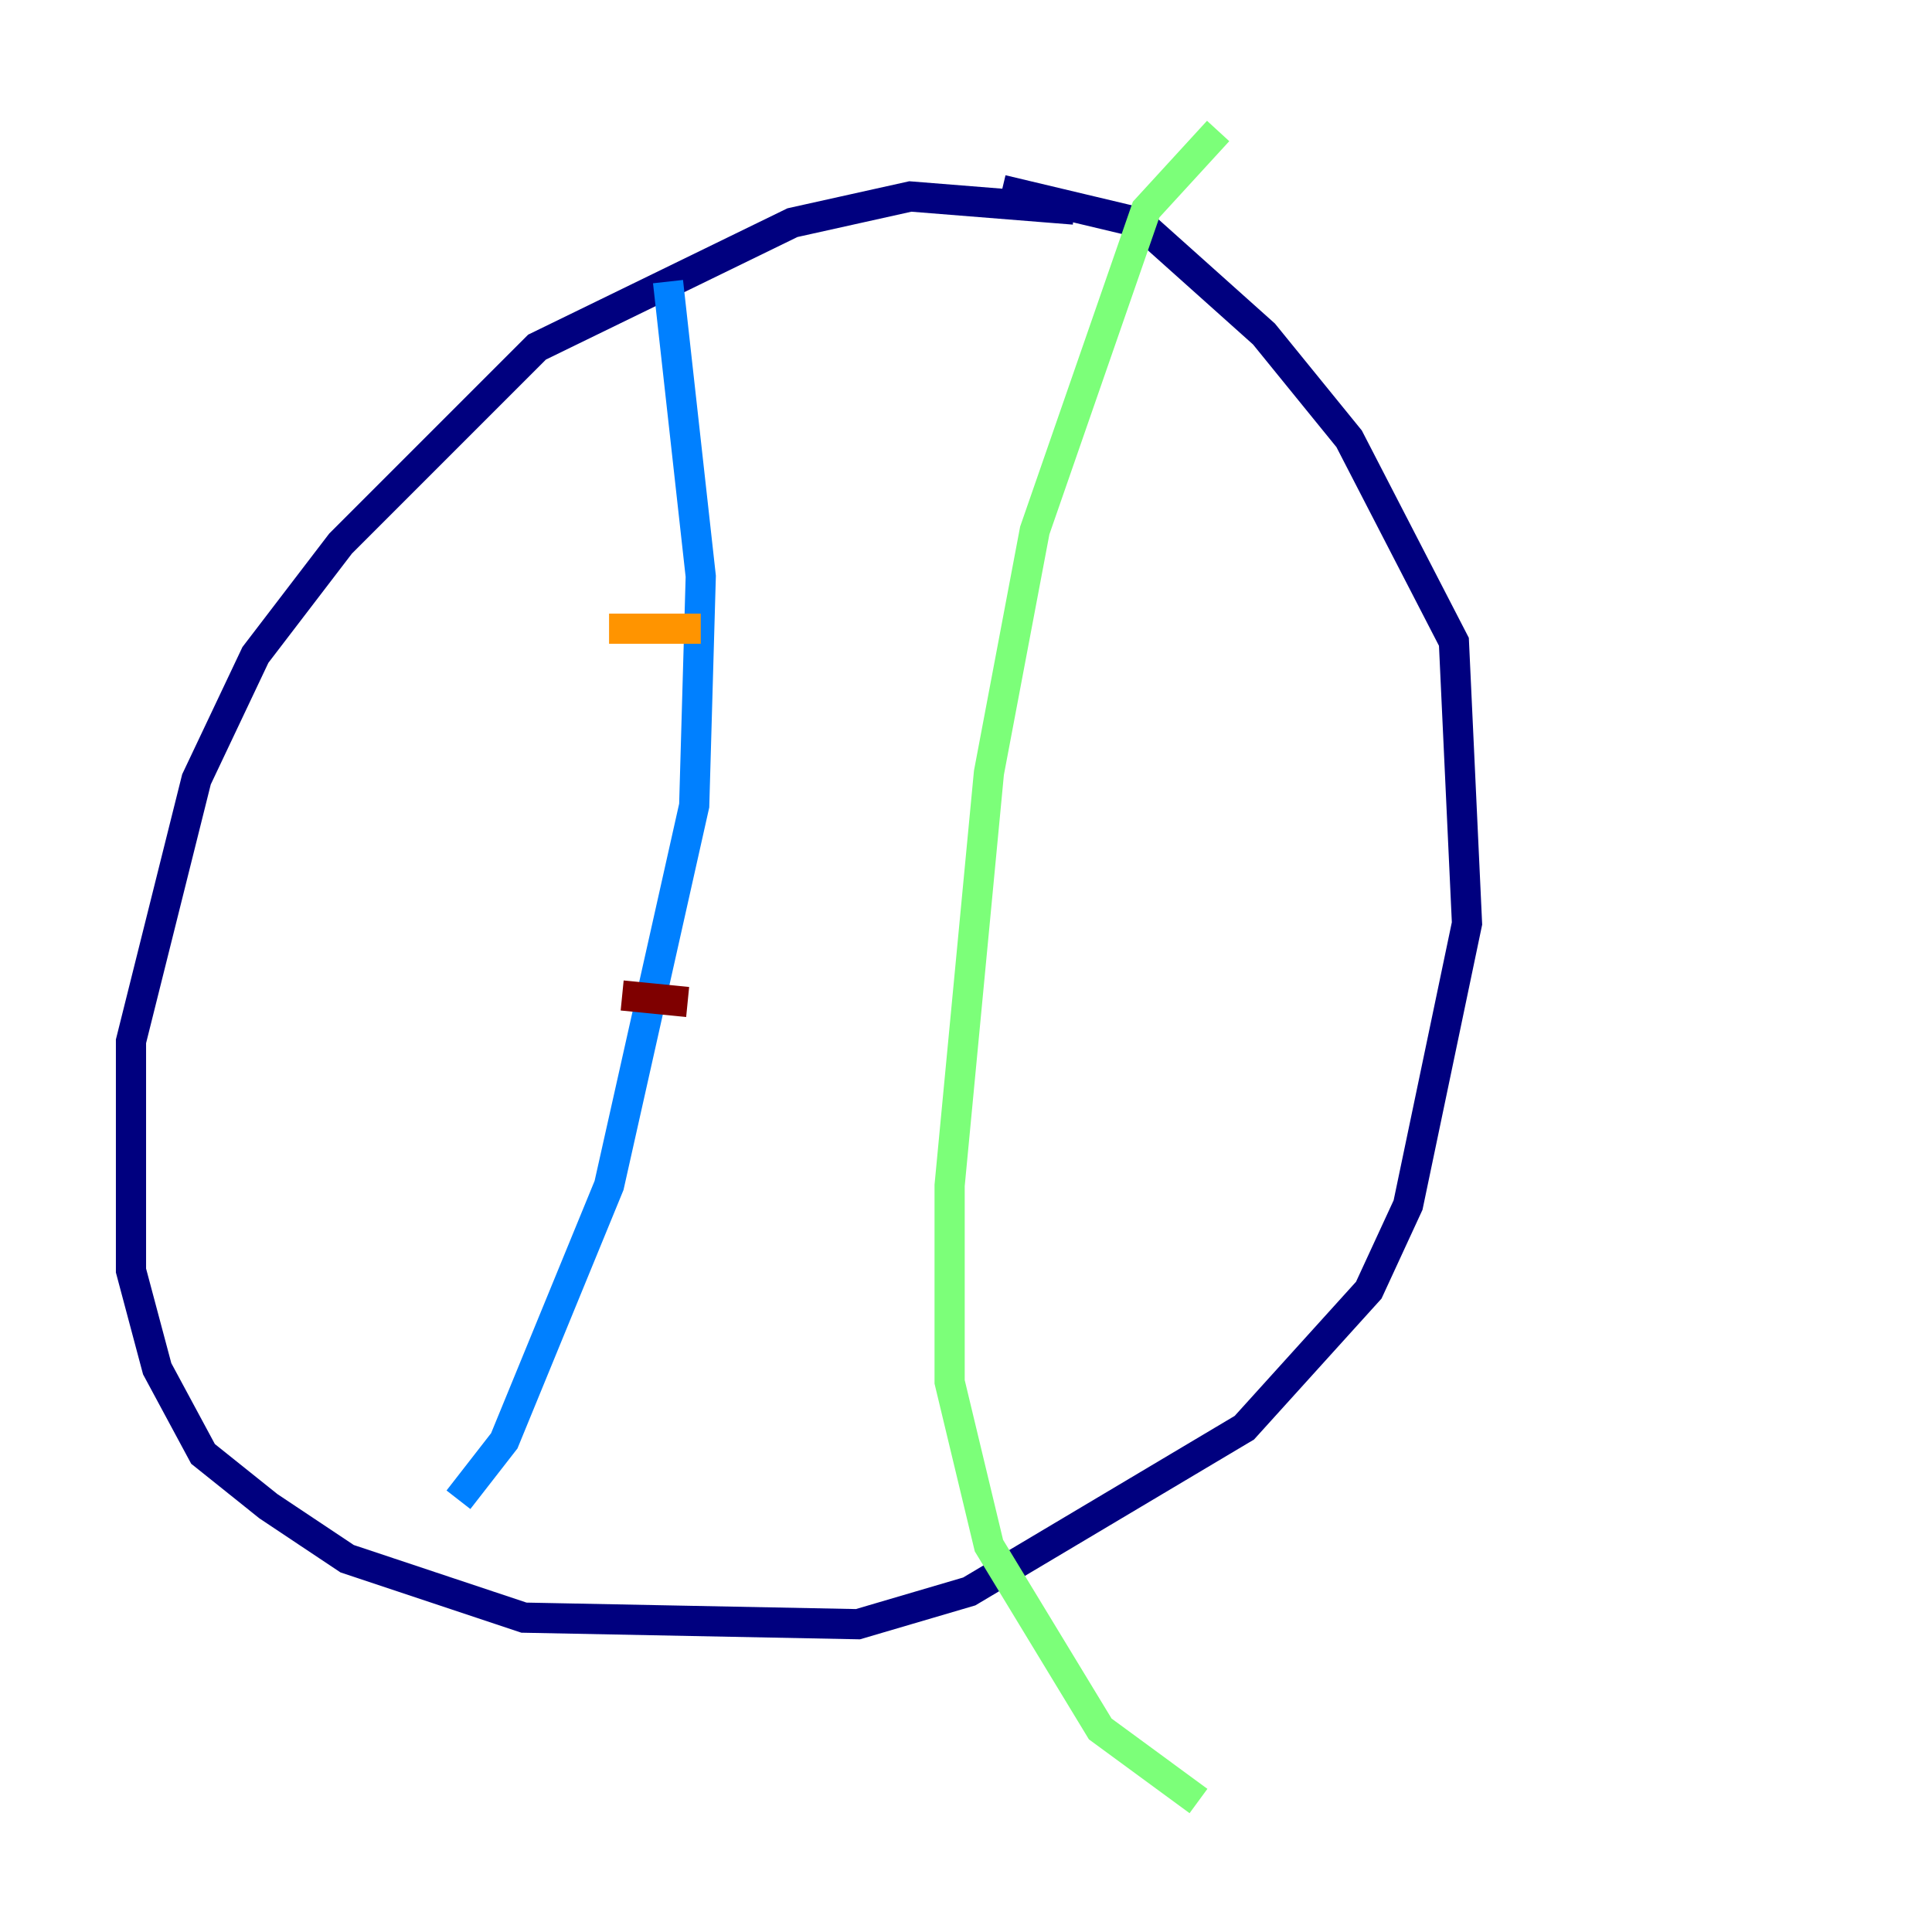 <?xml version="1.0" encoding="utf-8" ?>
<svg baseProfile="tiny" height="128" version="1.2" viewBox="0,0,128,128" width="128" xmlns="http://www.w3.org/2000/svg" xmlns:ev="http://www.w3.org/2001/xml-events" xmlns:xlink="http://www.w3.org/1999/xlink"><defs /><polyline fill="none" points="71.159,13.885 60.312,13.017 52.502,14.752 35.58,22.997 22.563,36.014 16.922,43.39 13.017,51.634 8.678,68.99 8.678,84.176 10.414,90.685 13.451,96.325 17.79,99.797 22.997,103.268 34.712,107.173 56.841,107.607 64.217,105.437 82.441,94.59 90.685,85.478 93.288,79.837 97.193,61.18 96.325,42.522 89.383,29.071 83.742,22.129 75.498,14.752 66.386,12.583" stroke="#00007f" stroke-width="2" /><polyline fill="none" points="44.258,18.658 46.427,38.183 45.993,53.37 40.352,78.536 33.41,95.458 30.373,99.363" stroke="#0080ff" stroke-width="2" /><polyline fill="none" points="80.705,8.678 75.932,13.885 68.556,35.146 65.519,51.2 62.915,78.536 62.915,91.552 65.519,102.4 72.895,114.549 79.403,119.322" stroke="#7cff79" stroke-width="2" /><polyline fill="none" points="40.352,41.654 46.427,41.654" stroke="#ff9400" stroke-width="2" /><polyline fill="none" points="41.22,65.953 45.559,66.386" stroke="#7f0000" stroke-width="2" /></svg>